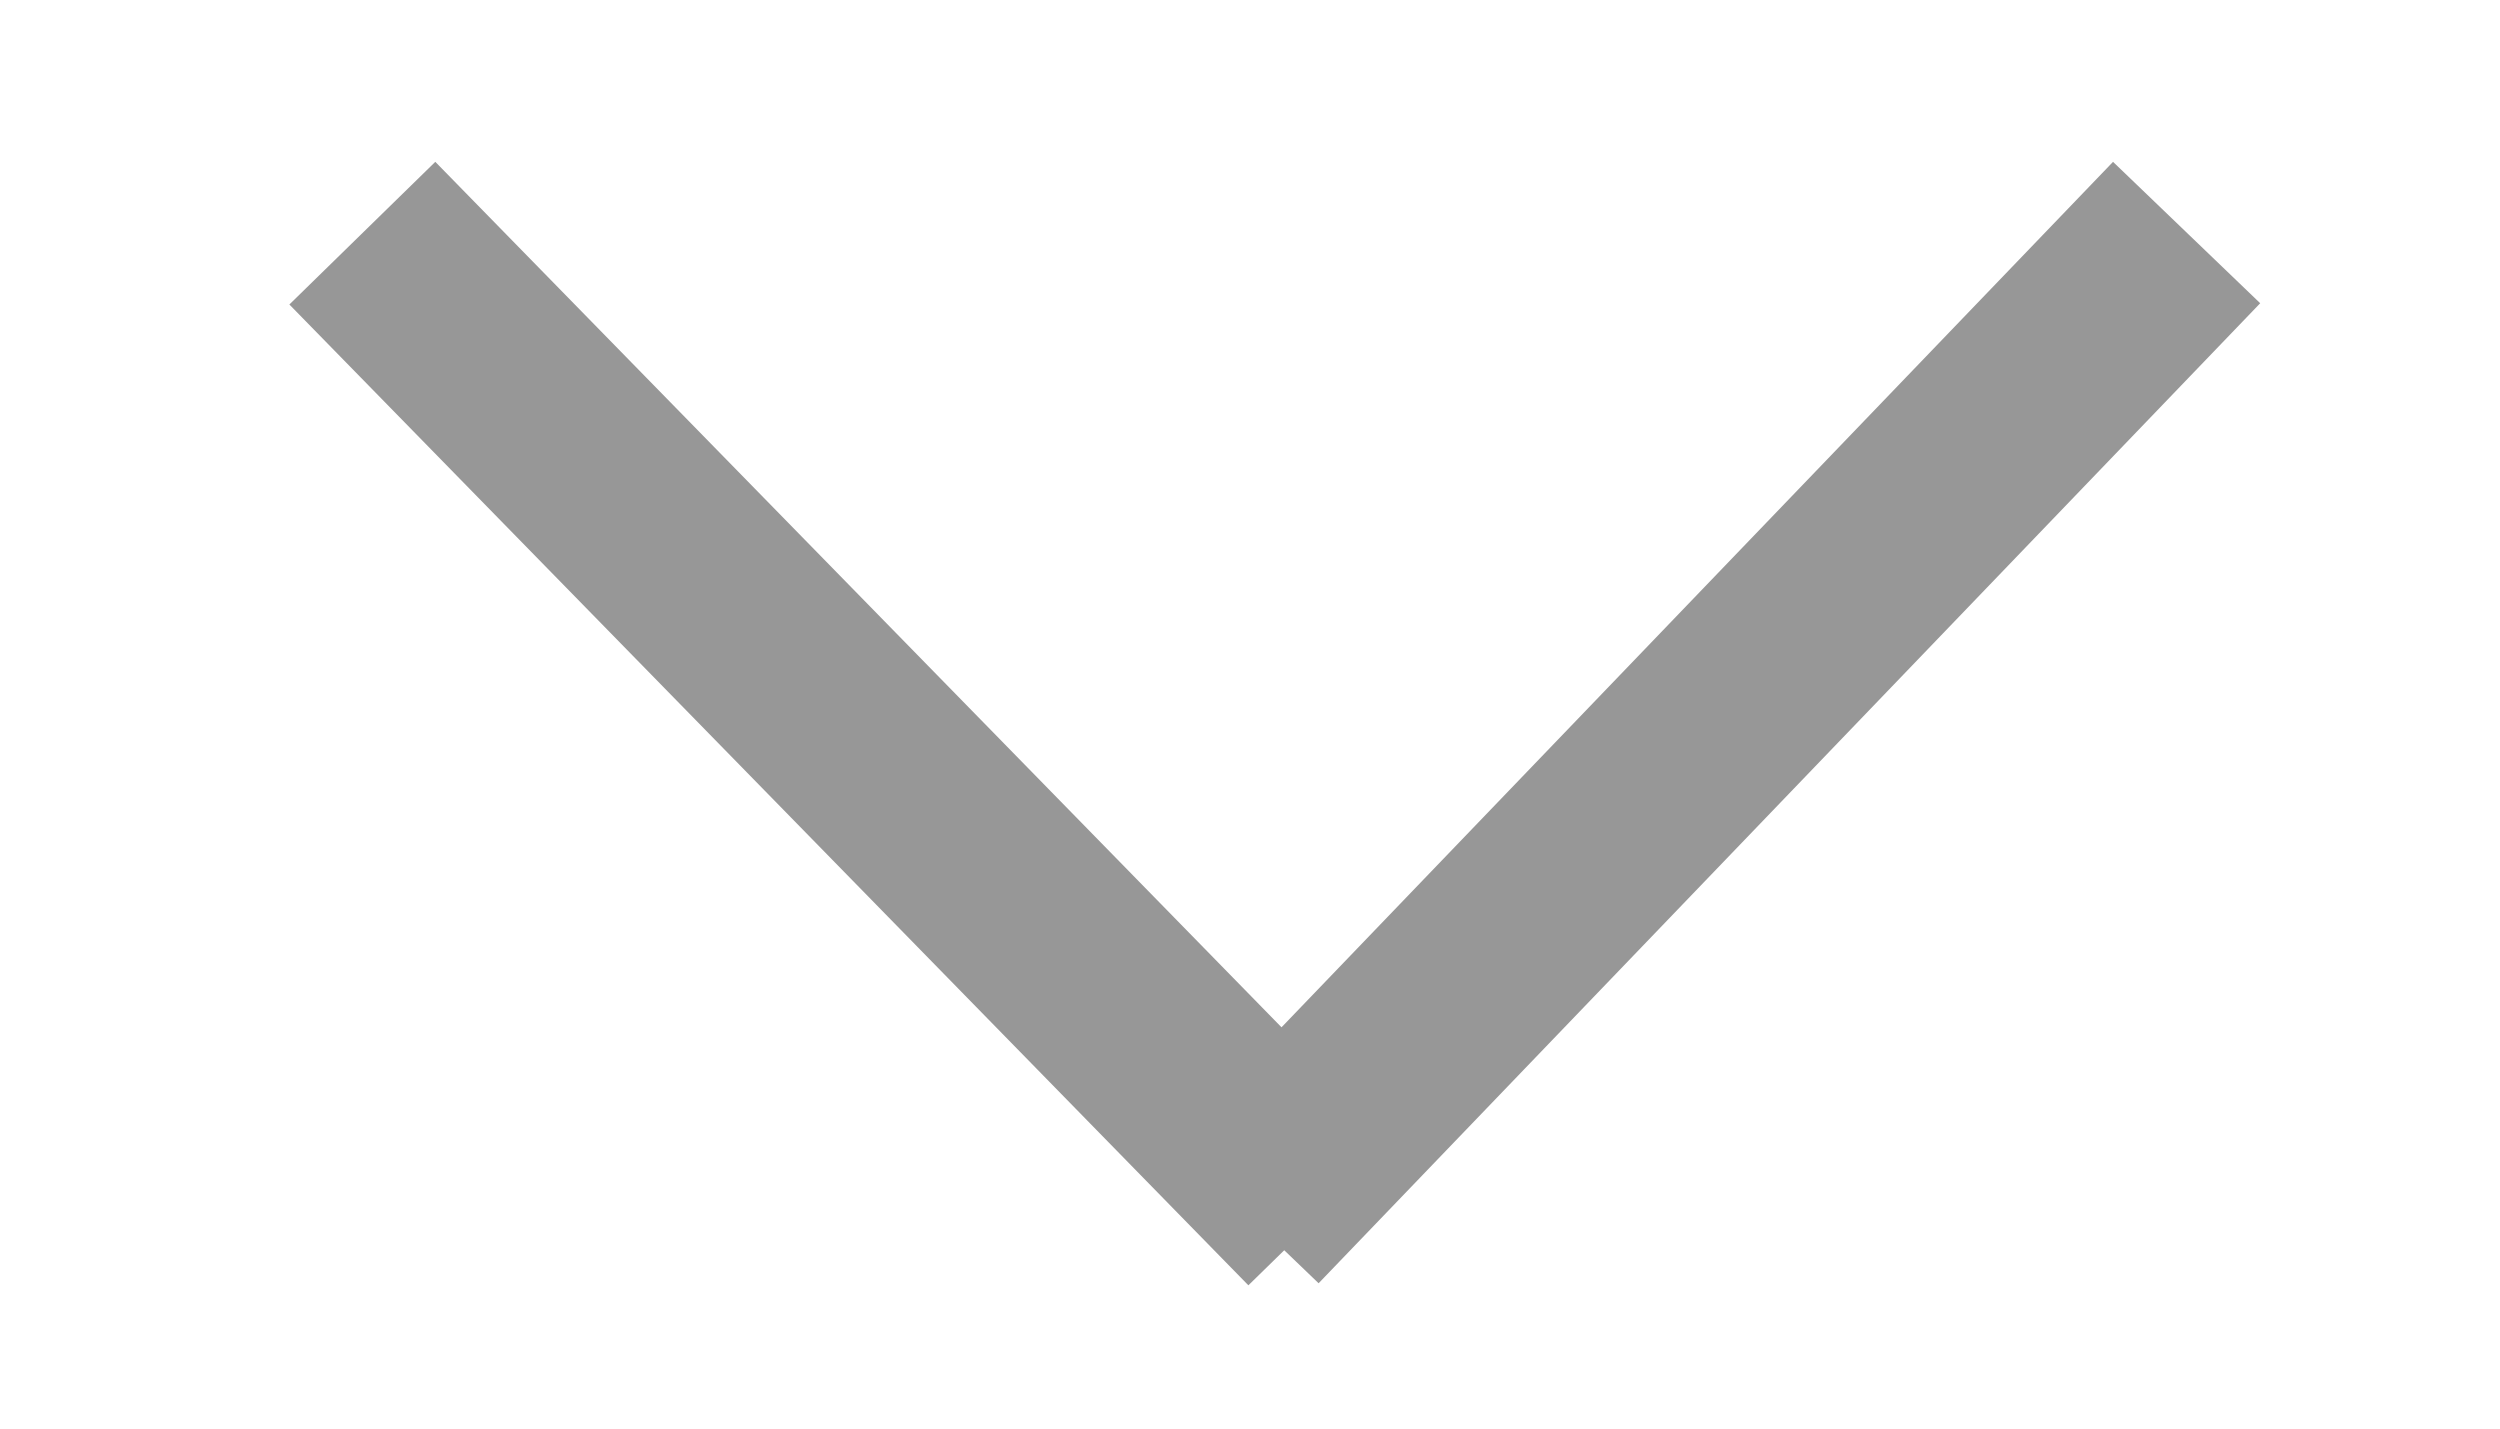 <svg xmlns="http://www.w3.org/2000/svg" width="14" height="8" viewBox="0 0 11 7"><g fill="none" fill-rule="evenodd" stroke="#979797" stroke-linecap="square"><path d="M1.5 1.5L5.5 5.591M9.743 1.5L5.822 5.581"/></g></svg>